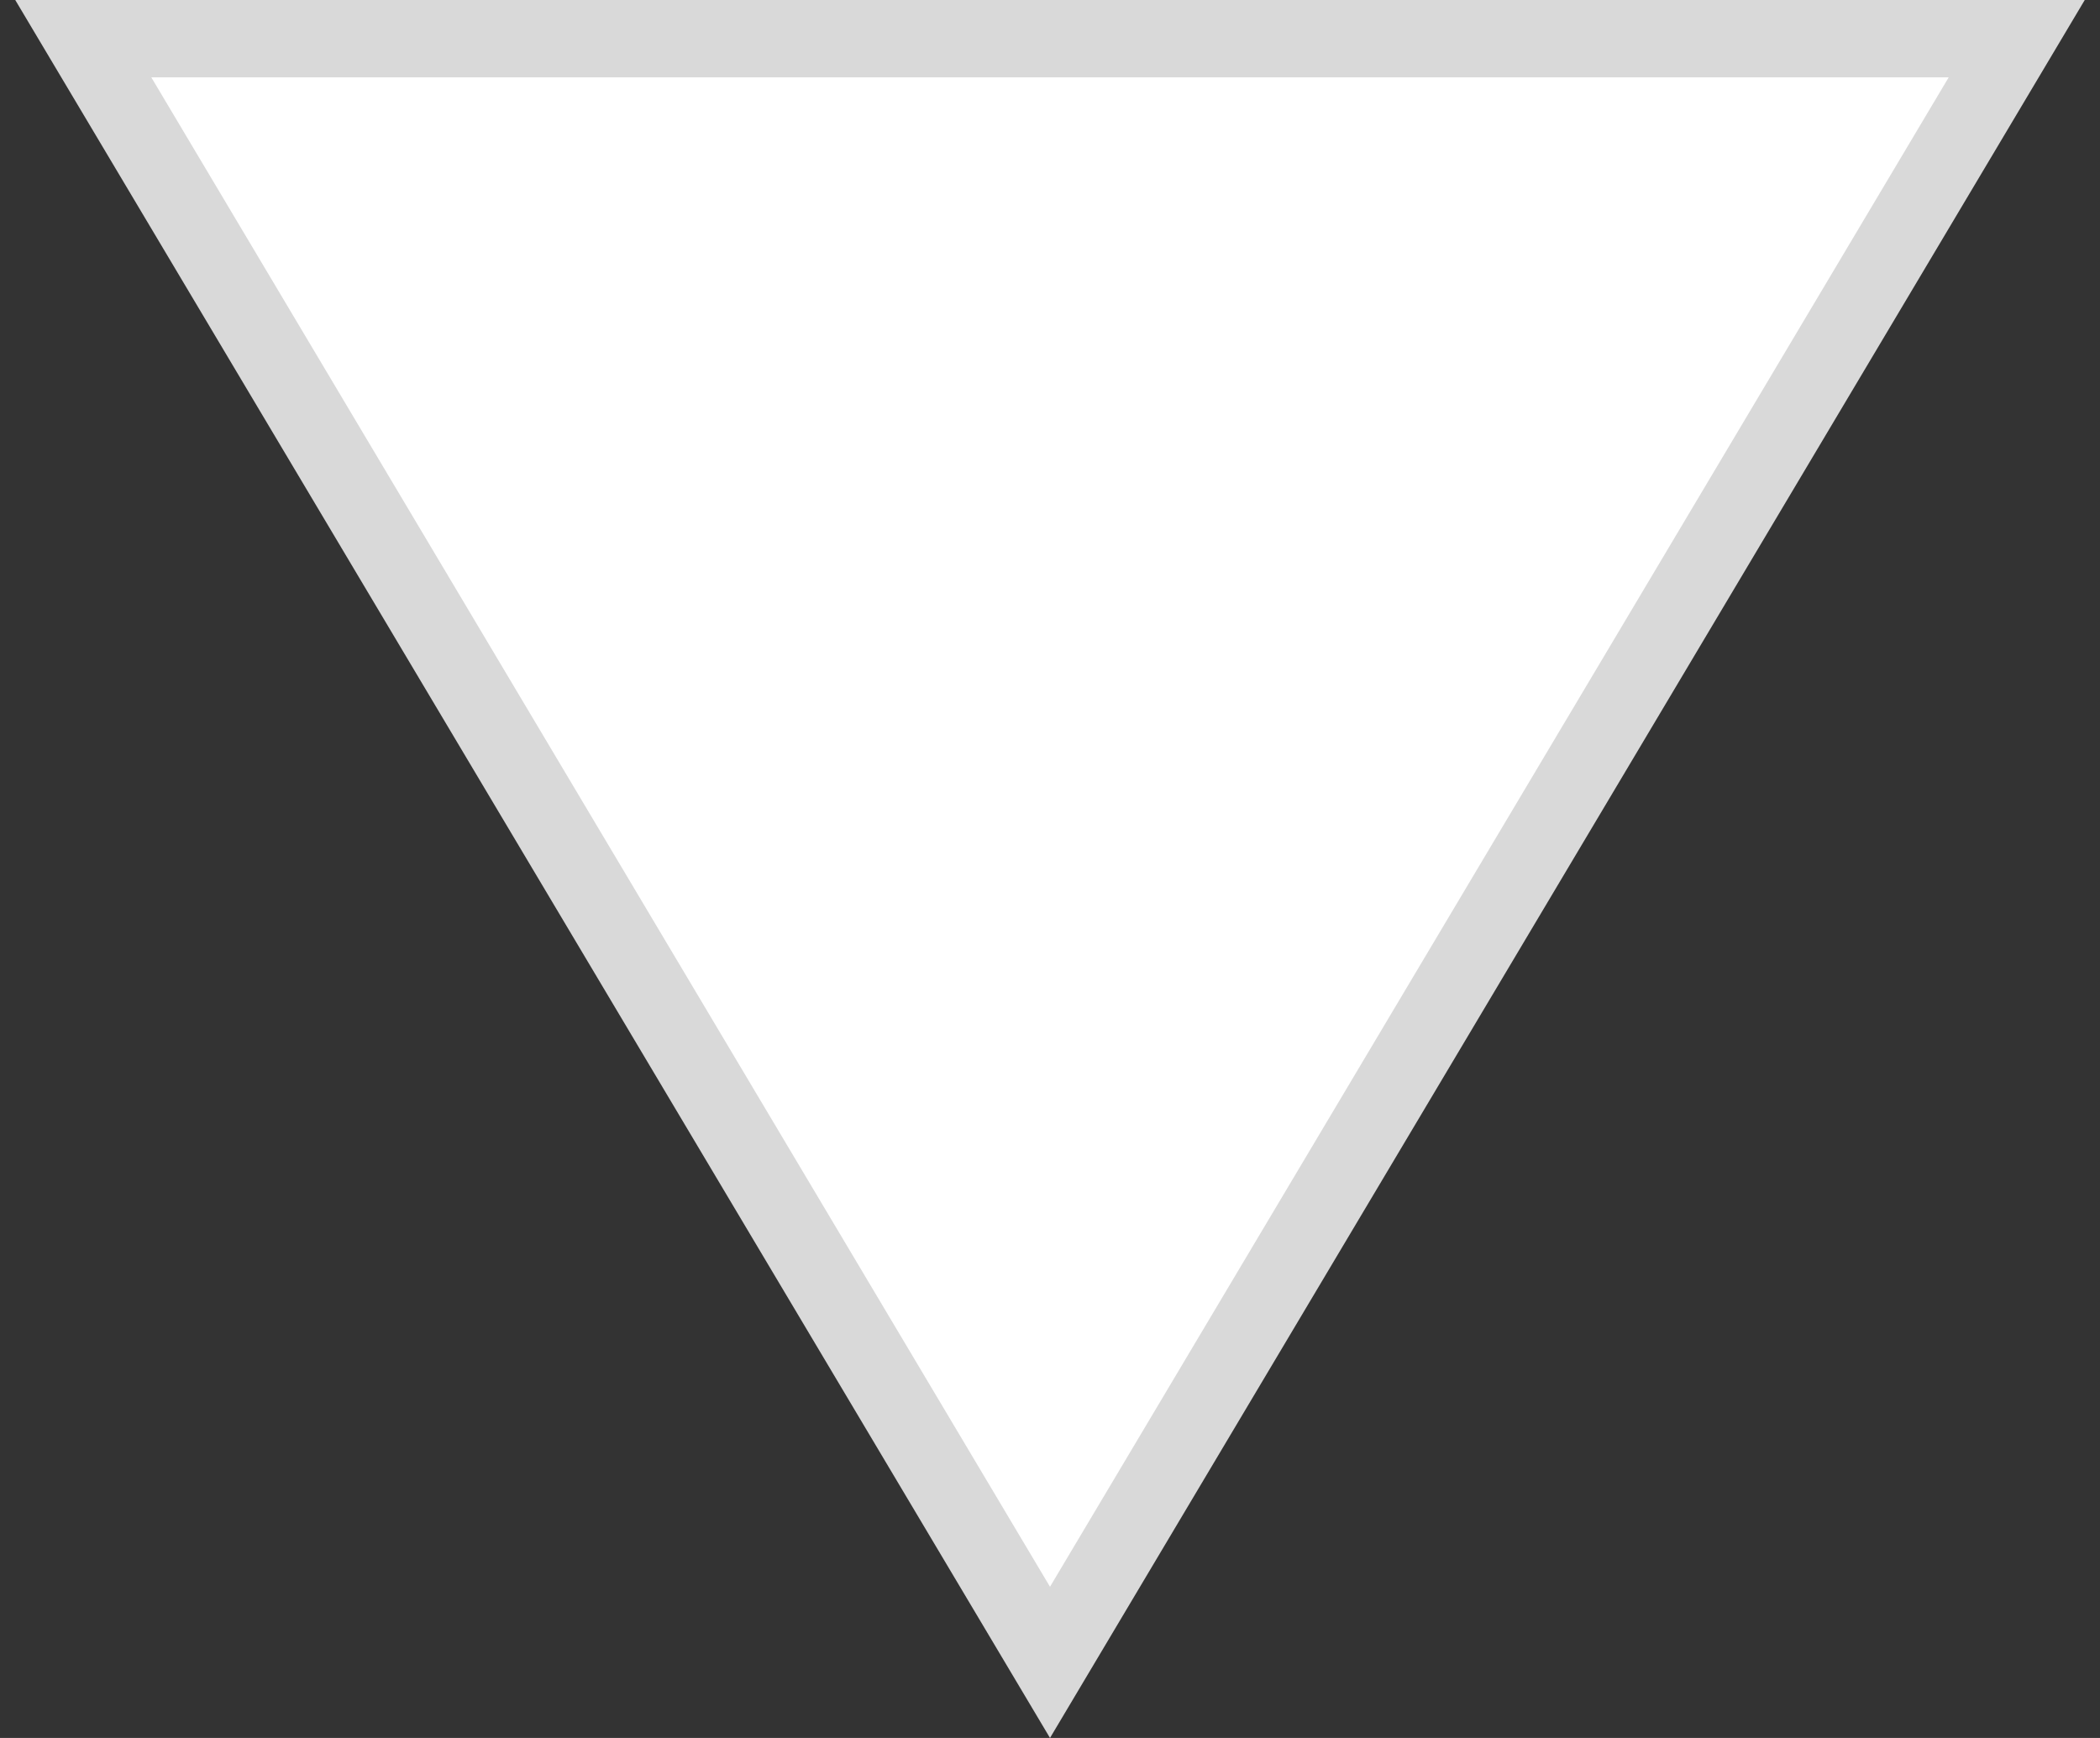 <svg width="29" height="24" viewBox="0 0 29 24" fill="none" xmlns="http://www.w3.org/2000/svg">
<rect x="0" y="0" width="29" height="24" fill="#333333" stroke="none"/>
<path d="M27.85 0.534L14.5 22.956L1.15 0.534L27.85 0.534Z" fill="white" stroke="#D9D9D9" stroke-width="1.068"/>
</svg>

